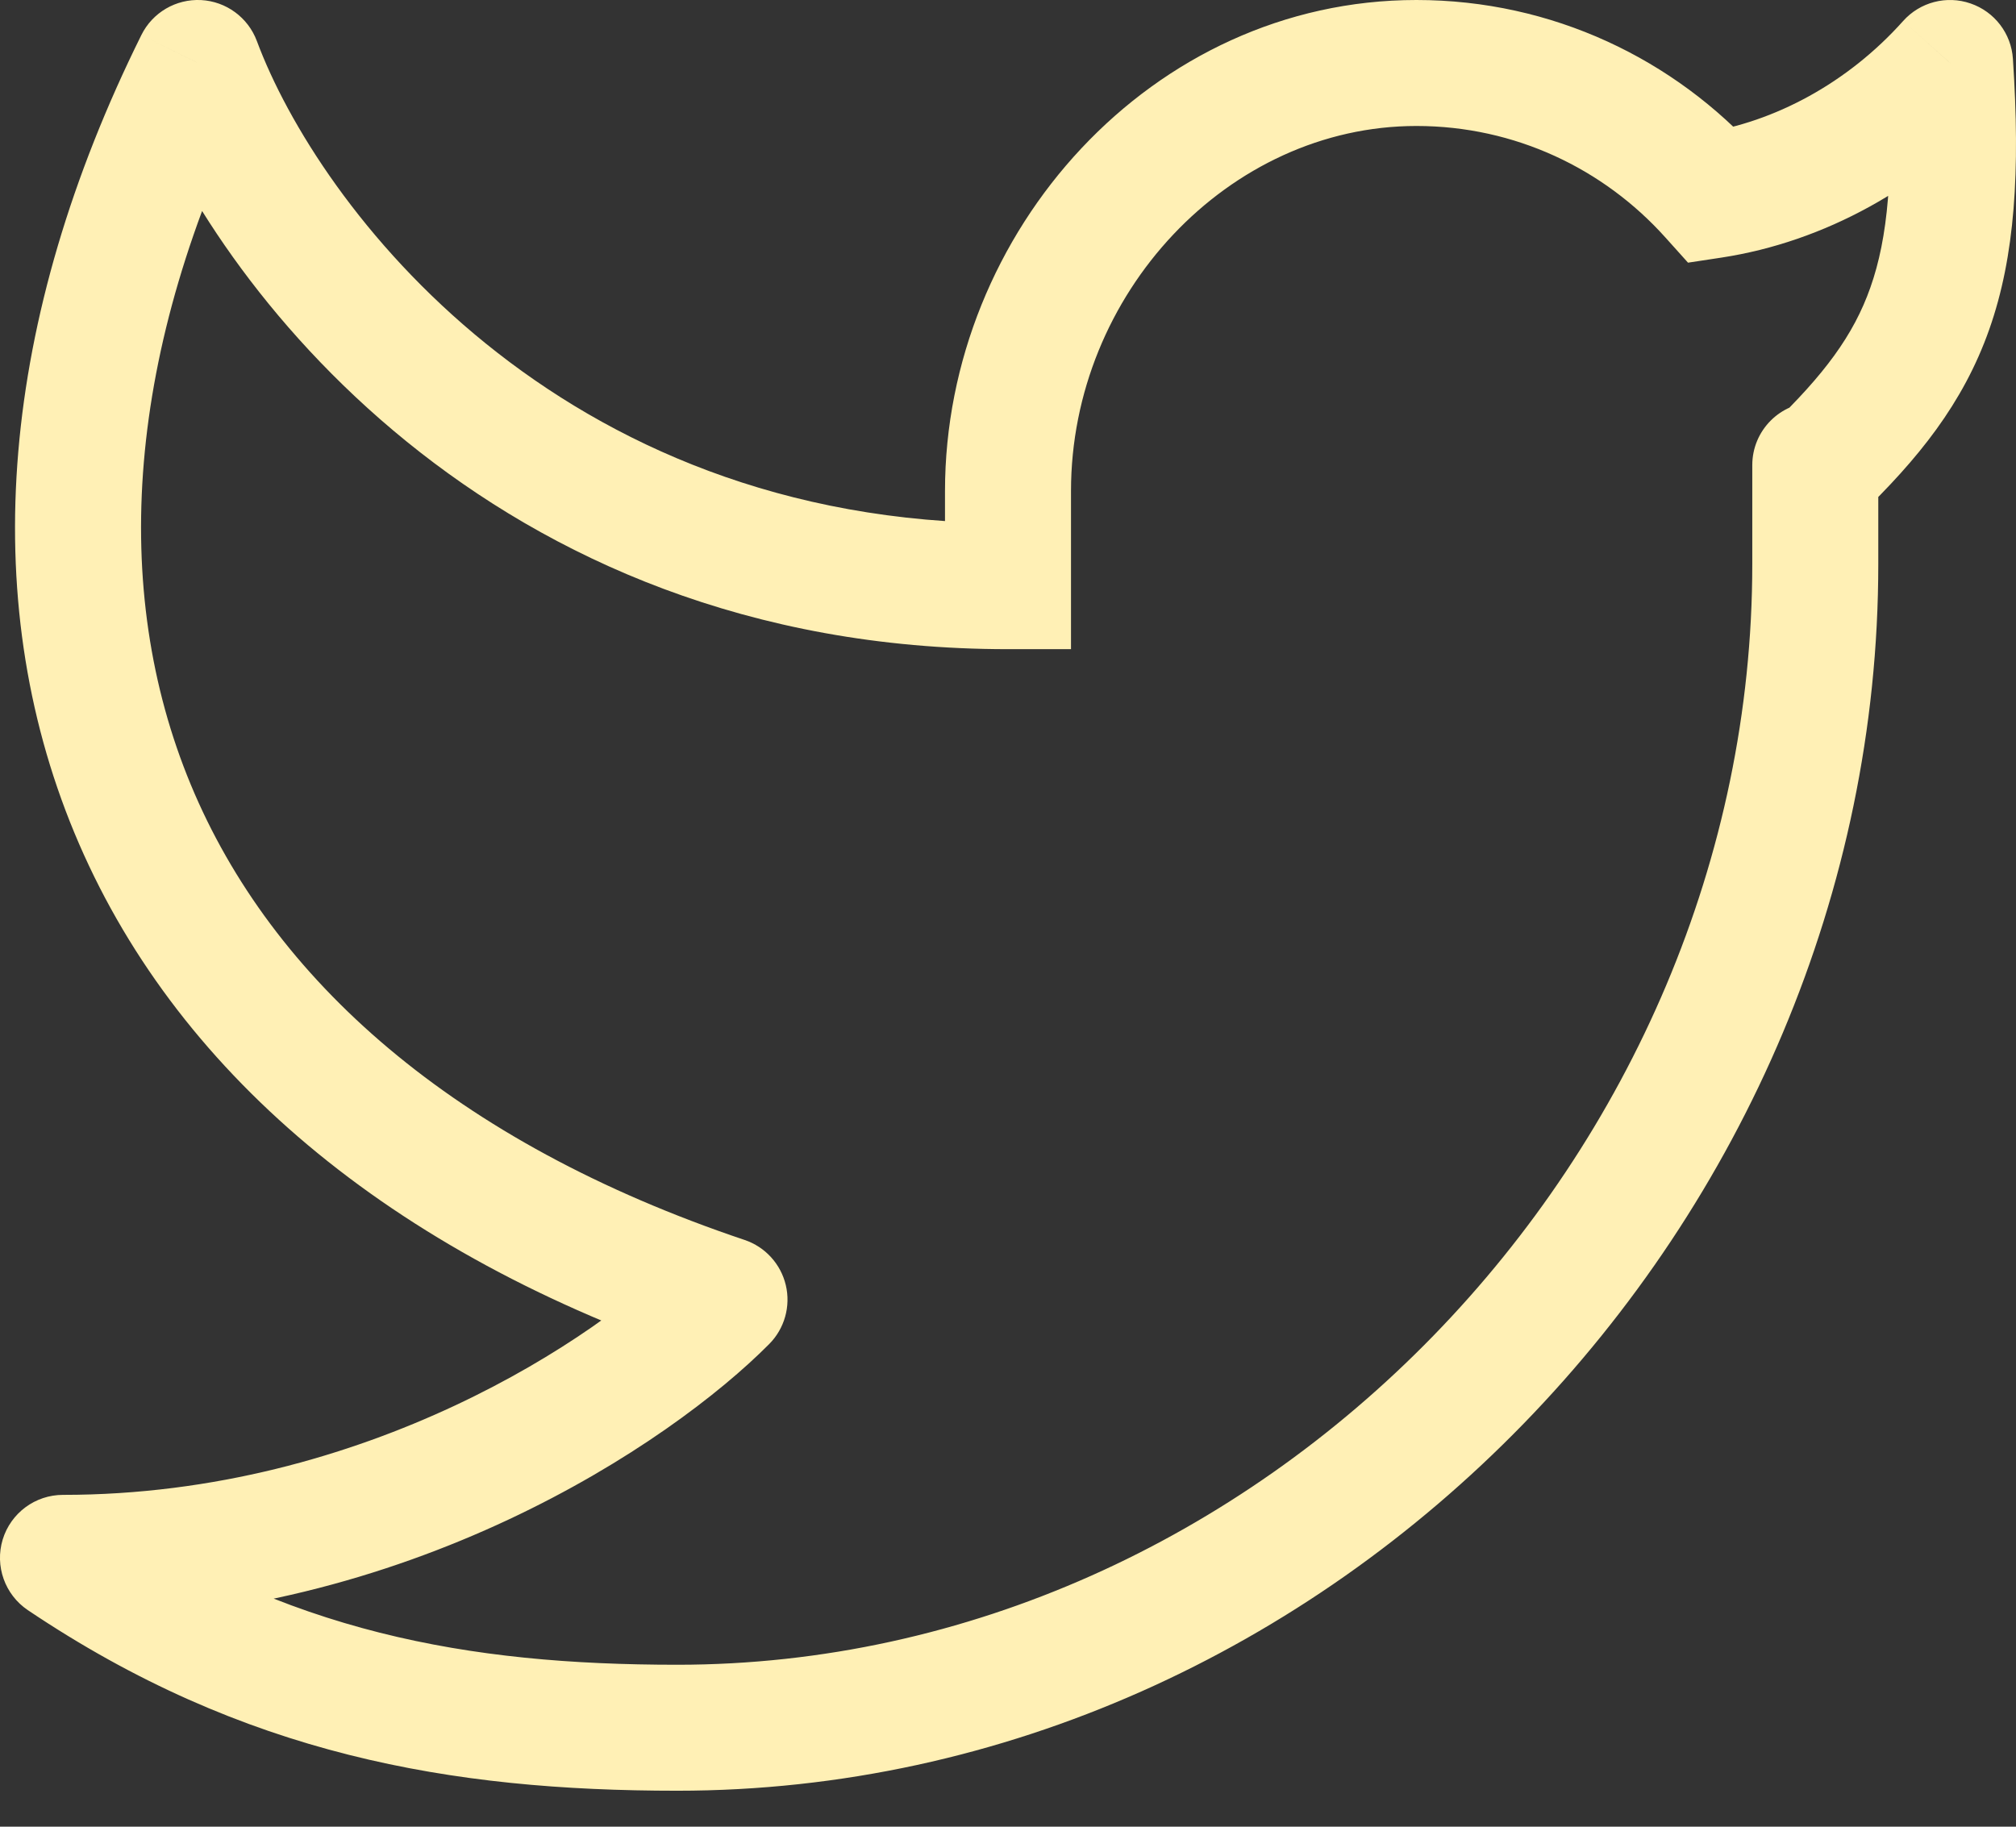 <svg width="32" height="29" viewBox="0 0 32 29" fill="none" xmlns="http://www.w3.org/2000/svg">
<rect x="0" y="0" width="32" height="29" fill="#333333" stroke="none"/>
<path d="M30.954 1L31.951 0.934C31.925 0.532 31.66 0.186 31.279 0.055C30.899 -0.077 30.476 0.033 30.208 0.334L30.954 1ZM29.814 7.384C29.814 6.831 29.366 6.384 28.814 6.384C28.262 6.384 27.814 6.831 27.814 7.384H29.814ZM16 9.306V10.306H17V9.306H16ZM3.14 1L4.077 0.651C3.938 0.278 3.59 0.022 3.192 0.001C2.793 -0.019 2.421 0.198 2.244 0.556L3.14 1ZM11.5 20.633L12.21 21.337C12.453 21.092 12.553 20.738 12.473 20.402C12.393 20.066 12.146 19.795 11.819 19.685L11.5 20.633ZM1 24.732V23.732C0.56 23.732 0.172 24.019 0.043 24.44C-0.085 24.861 0.077 25.316 0.442 25.562L1 24.732ZM27.177 3.1L26.433 3.768L26.794 4.17L27.328 4.089L27.177 3.1ZM29.956 1.066C30.067 2.748 29.965 3.781 29.689 4.563C29.421 5.325 28.953 5.949 28.12 6.753L29.509 8.192C30.443 7.29 31.159 6.41 31.576 5.228C31.985 4.067 32.069 2.716 31.951 0.934L29.956 1.066ZM29.814 8.956V7.472H27.814V8.956H29.814ZM29.814 7.472V7.384H27.814V7.472H29.814ZM15 7.796V9.306H17V7.796H15ZM22.483 0C18.281 0 15 3.679 15 7.796H17C17 4.666 19.499 2 22.483 2V0ZM27.814 8.956C27.814 18.334 19.994 26.429 10.75 26.429V28.429C21.151 28.429 29.814 19.386 29.814 8.956H27.814ZM2.202 1.349C3.374 4.499 7.767 10.306 16 10.306V8.306C8.829 8.306 5.045 3.254 4.077 0.651L2.202 1.349ZM2.244 0.556C0.011 5.059 -0.378 9.465 1.181 13.222C2.741 16.98 6.17 19.896 11.181 21.581L11.819 19.685C7.202 18.133 4.311 15.547 3.028 12.456C1.745 9.363 1.989 5.571 4.035 1.444L2.244 0.556ZM10.79 19.928C9.505 21.224 5.809 23.732 1 23.732V25.732C6.461 25.732 10.642 22.918 12.21 21.337L10.79 19.928ZM27.921 2.432C26.582 0.941 24.642 0 22.483 0V2C24.048 2 25.456 2.68 26.433 3.768L27.921 2.432ZM27.328 4.089C28.942 3.842 30.518 2.989 31.699 1.666L30.208 0.334C29.323 1.324 28.162 1.938 27.026 2.111L27.328 4.089ZM0.442 25.562C3.868 27.865 7.168 28.429 10.75 28.429V26.429C7.418 26.429 4.55 25.913 1.558 23.902L0.442 25.562Z" fill="#FFF0B5"/>
</svg>

